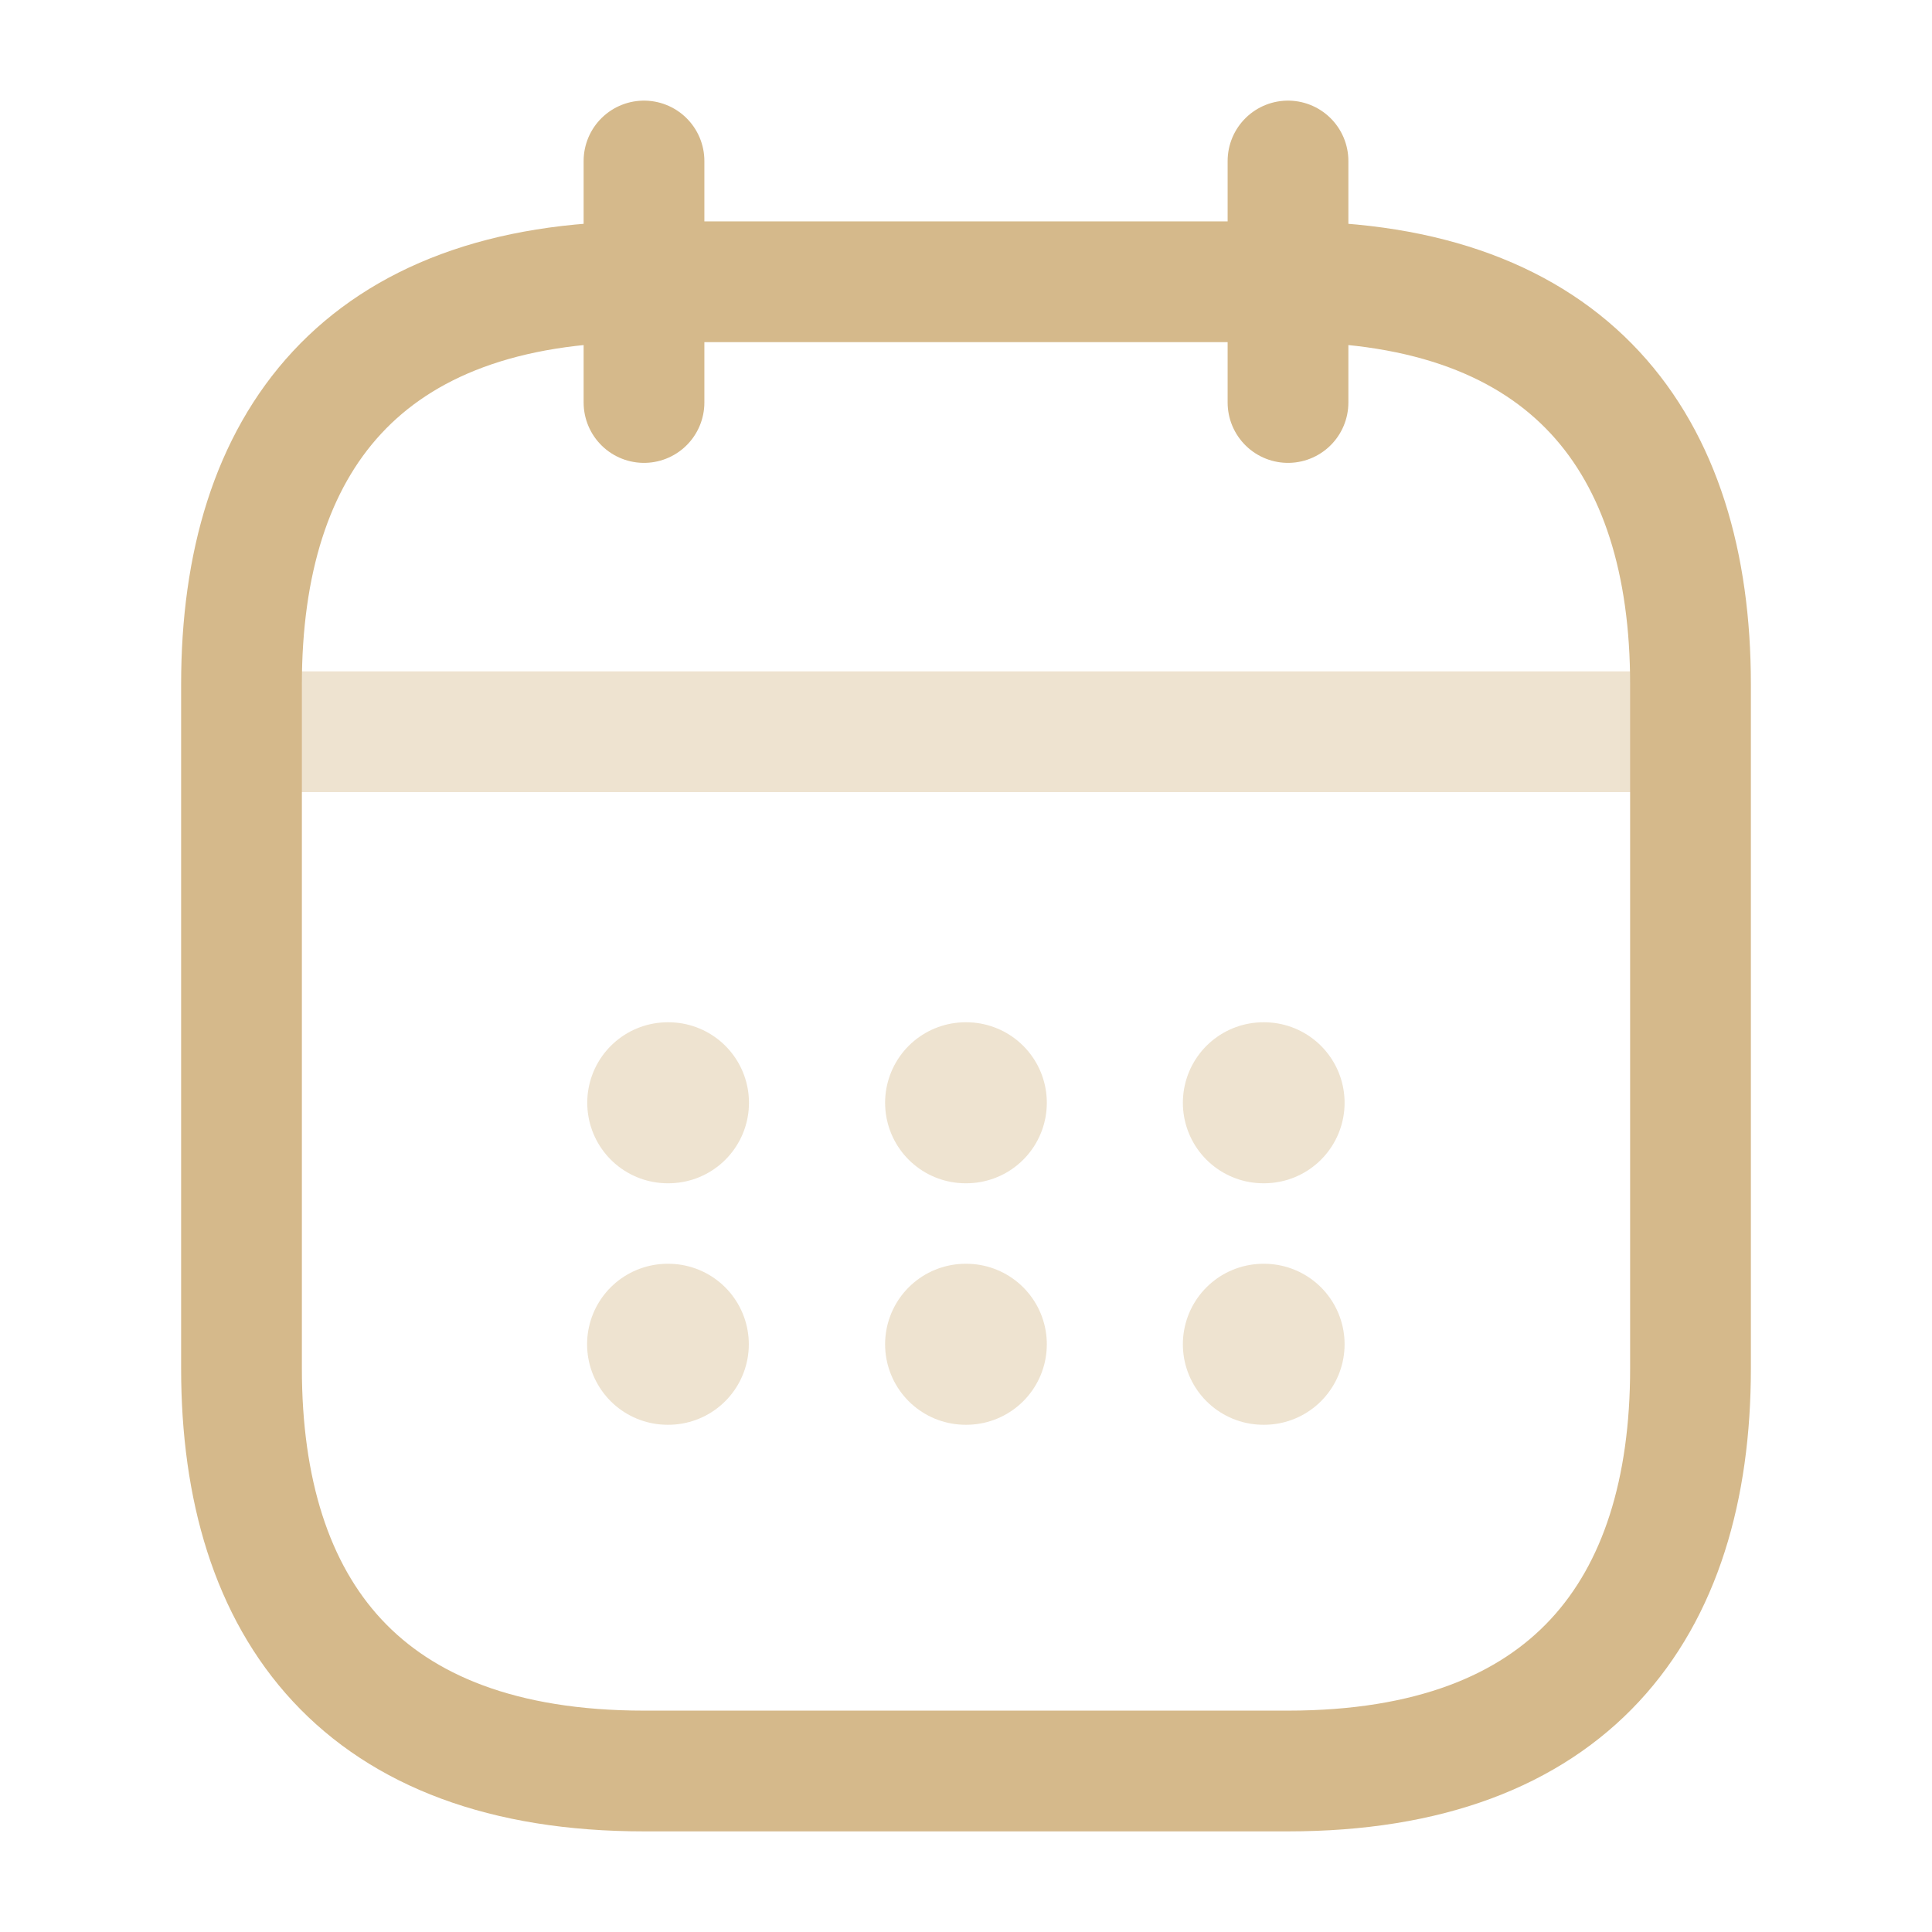 <svg width="24" height="24" viewBox="0 0 24 24" fill="none" xmlns="http://www.w3.org/2000/svg">
<path d="M8 2V5" stroke="#D5B98B" stroke-width="1.5" stroke-miterlimit="10" stroke-linecap="round" stroke-linejoin="round"/>
<path d="M16 2V5" stroke="#D5B98B" stroke-width="1.5" stroke-miterlimit="10" stroke-linecap="round" stroke-linejoin="round"/>
<path opacity="0.4" d="M3.5 9.09H20.5" stroke="#D5B98B" stroke-width="1.5" stroke-miterlimit="10" stroke-linecap="round" stroke-linejoin="round"/>
<path d="M21 8.5V17C21 20 19.5 22 16 22H8C4.5 22 3 20 3 17V8.5C3 5.5 4.5 3.5 8 3.5H16C19.5 3.5 21 5.5 21 8.5Z" stroke="#D5B98B" stroke-width="1.5" stroke-miterlimit="10" stroke-linecap="round" stroke-linejoin="round"/>
<path opacity="0.4" d="M15.694 13.699H15.703" stroke="#D5B98B" stroke-width="2" stroke-linecap="round" stroke-linejoin="round"/>
<path opacity="0.4" d="M15.694 16.699H15.703" stroke="#D5B98B" stroke-width="2" stroke-linecap="round" stroke-linejoin="round"/>
<path opacity="0.4" d="M11.995 13.699H12.004" stroke="#D5B98B" stroke-width="2" stroke-linecap="round" stroke-linejoin="round"/>
<path opacity="0.4" d="M11.995 16.699H12.004" stroke="#D5B98B" stroke-width="2" stroke-linecap="round" stroke-linejoin="round"/>
<path opacity="0.4" d="M8.295 13.699H8.304" stroke="#D5B98B" stroke-width="2" stroke-linecap="round" stroke-linejoin="round"/>
<path opacity="0.4" d="M8.293 16.699H8.302" stroke="#D5B98B" stroke-width="2" stroke-linecap="round" stroke-linejoin="round"/>
</svg>
